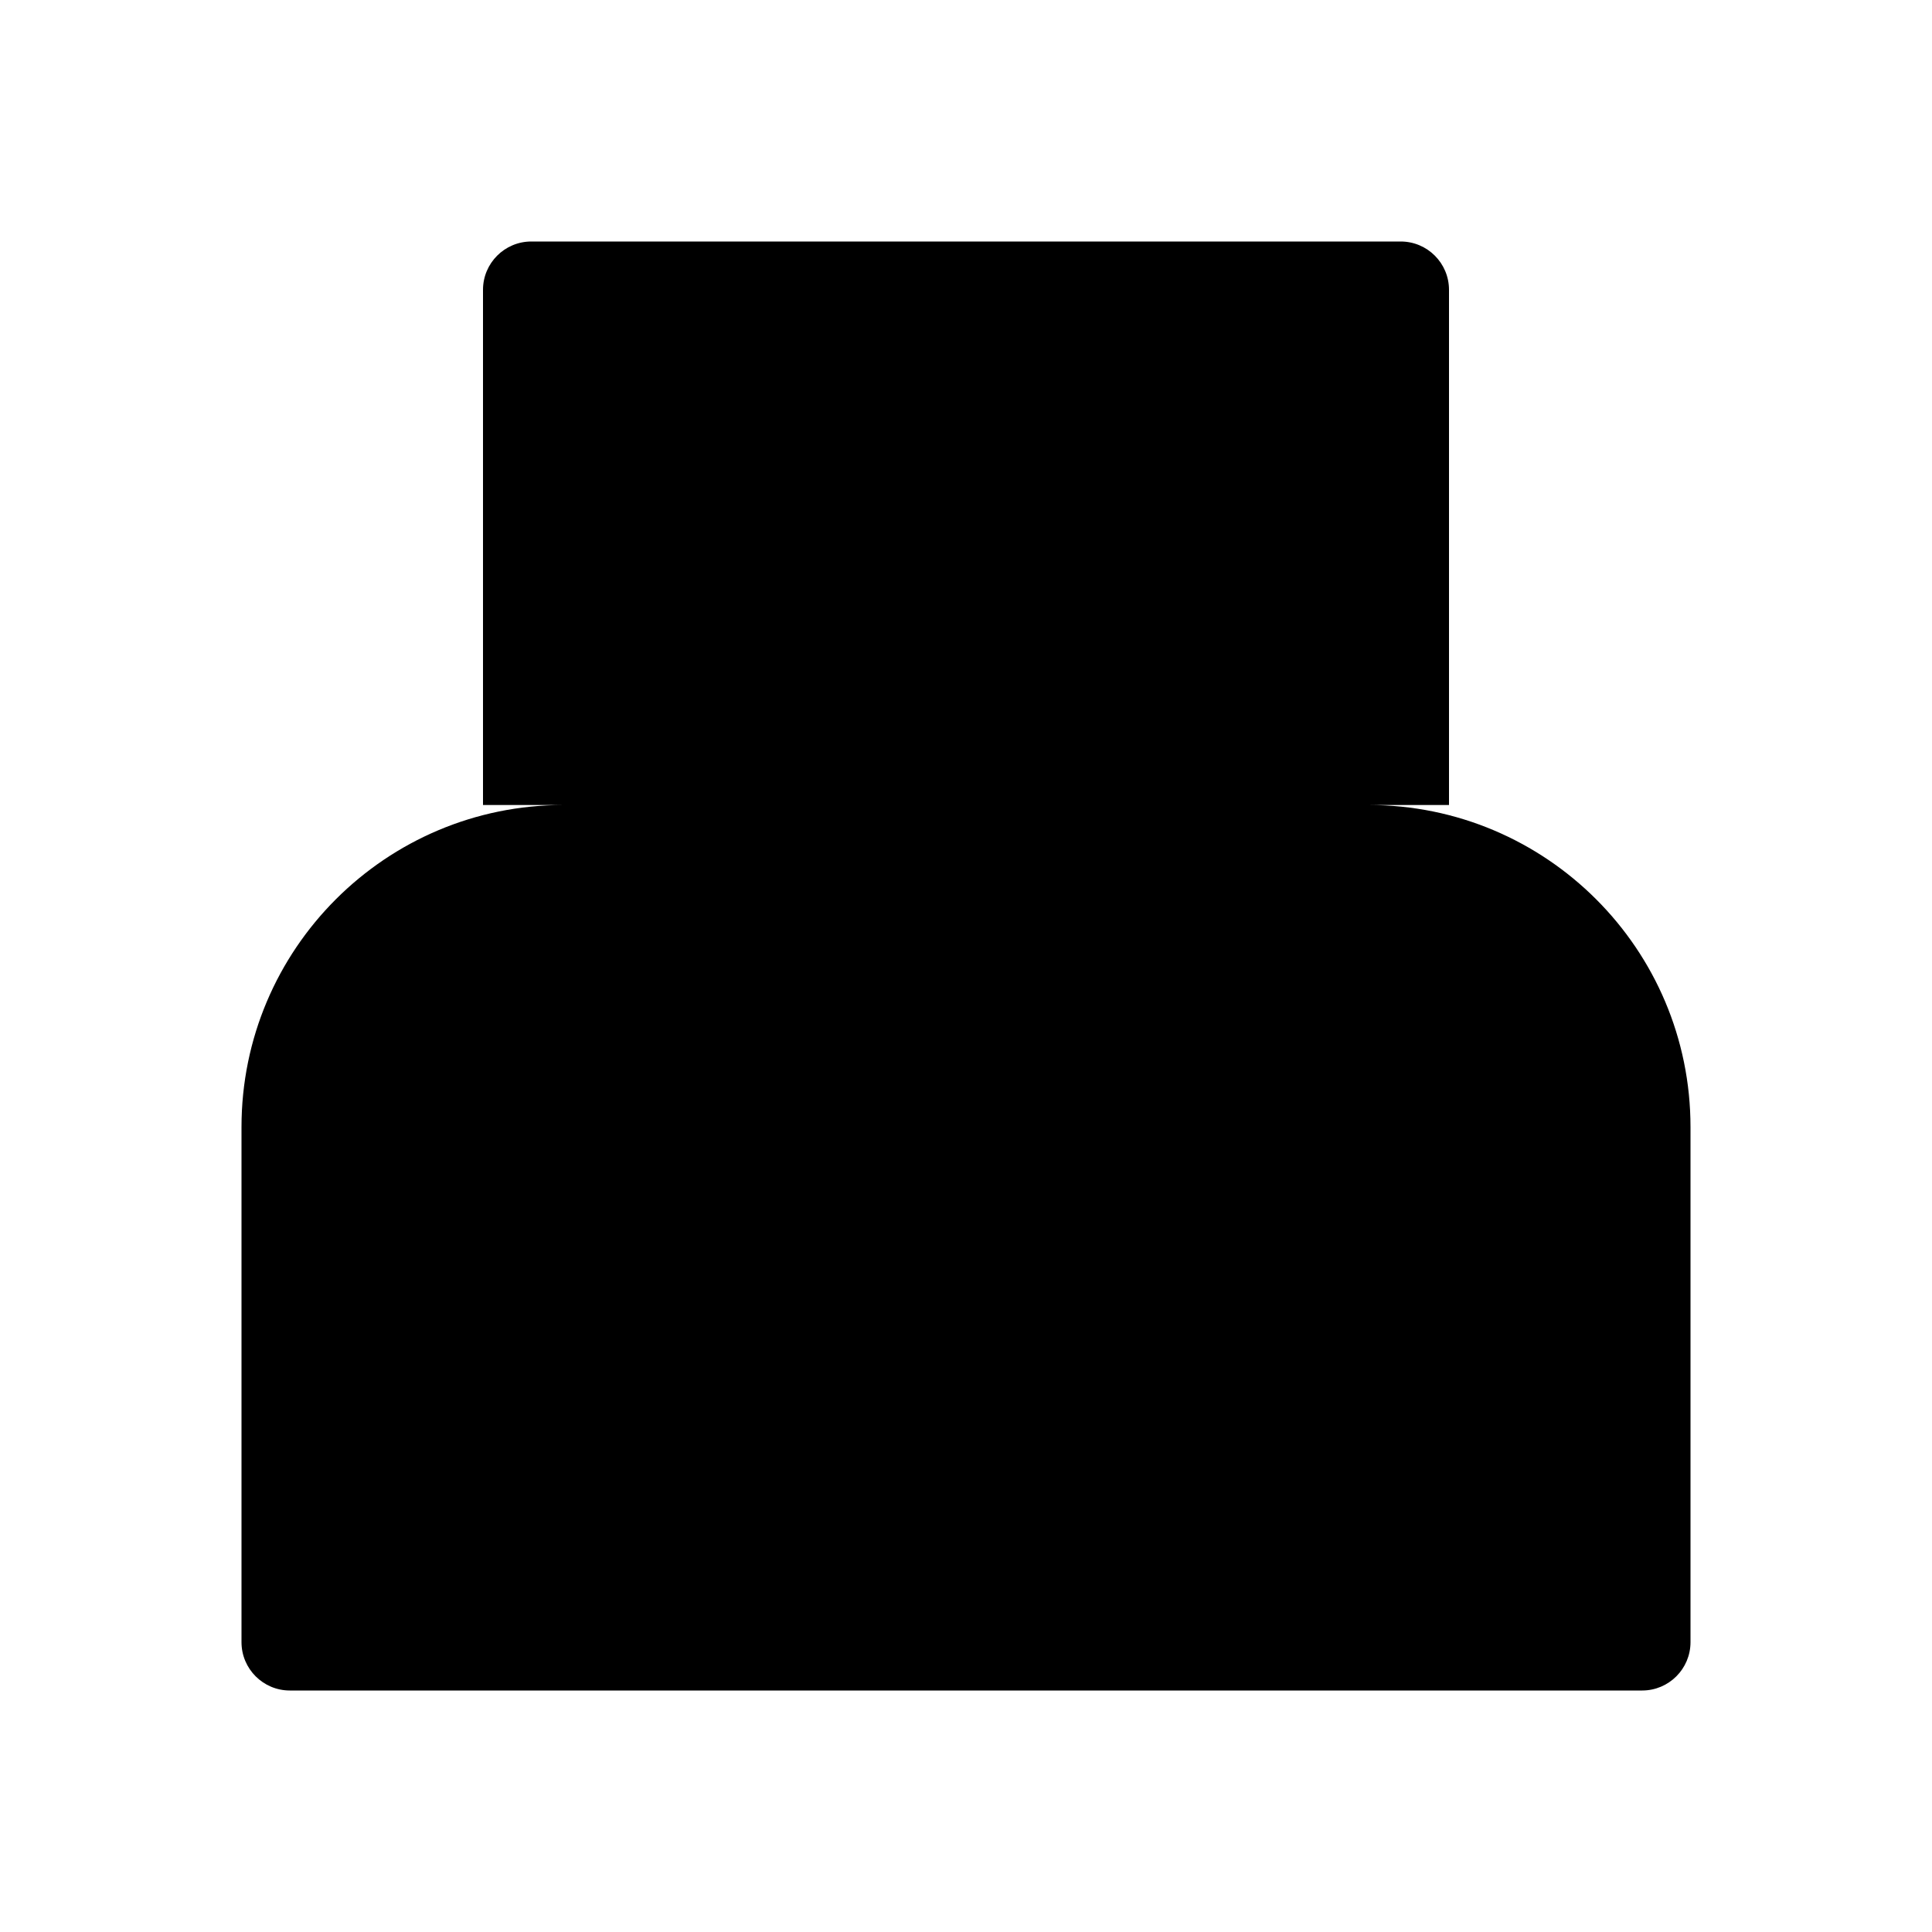 <svg class="pr-icon-iconoir" xmlns="http://www.w3.org/2000/svg" width="24" height="24" viewBox="0 0 24 24">
    <path d="M17 13.01L17.01 12.999"/>
    <path d="M7 17H17M6 10V3.6C6 3.269 6.269 3 6.6 3H17.4C17.731 3 18 3.269 18 3.6V10M21 20.4V14C21 11.791 19.209 10 17 10H7C4.791 10 3 11.791 3 14V20.4C3 20.731 3.269 21 3.6 21H20.4C20.731 21 21 20.731 21 20.4Z"/>
</svg>
